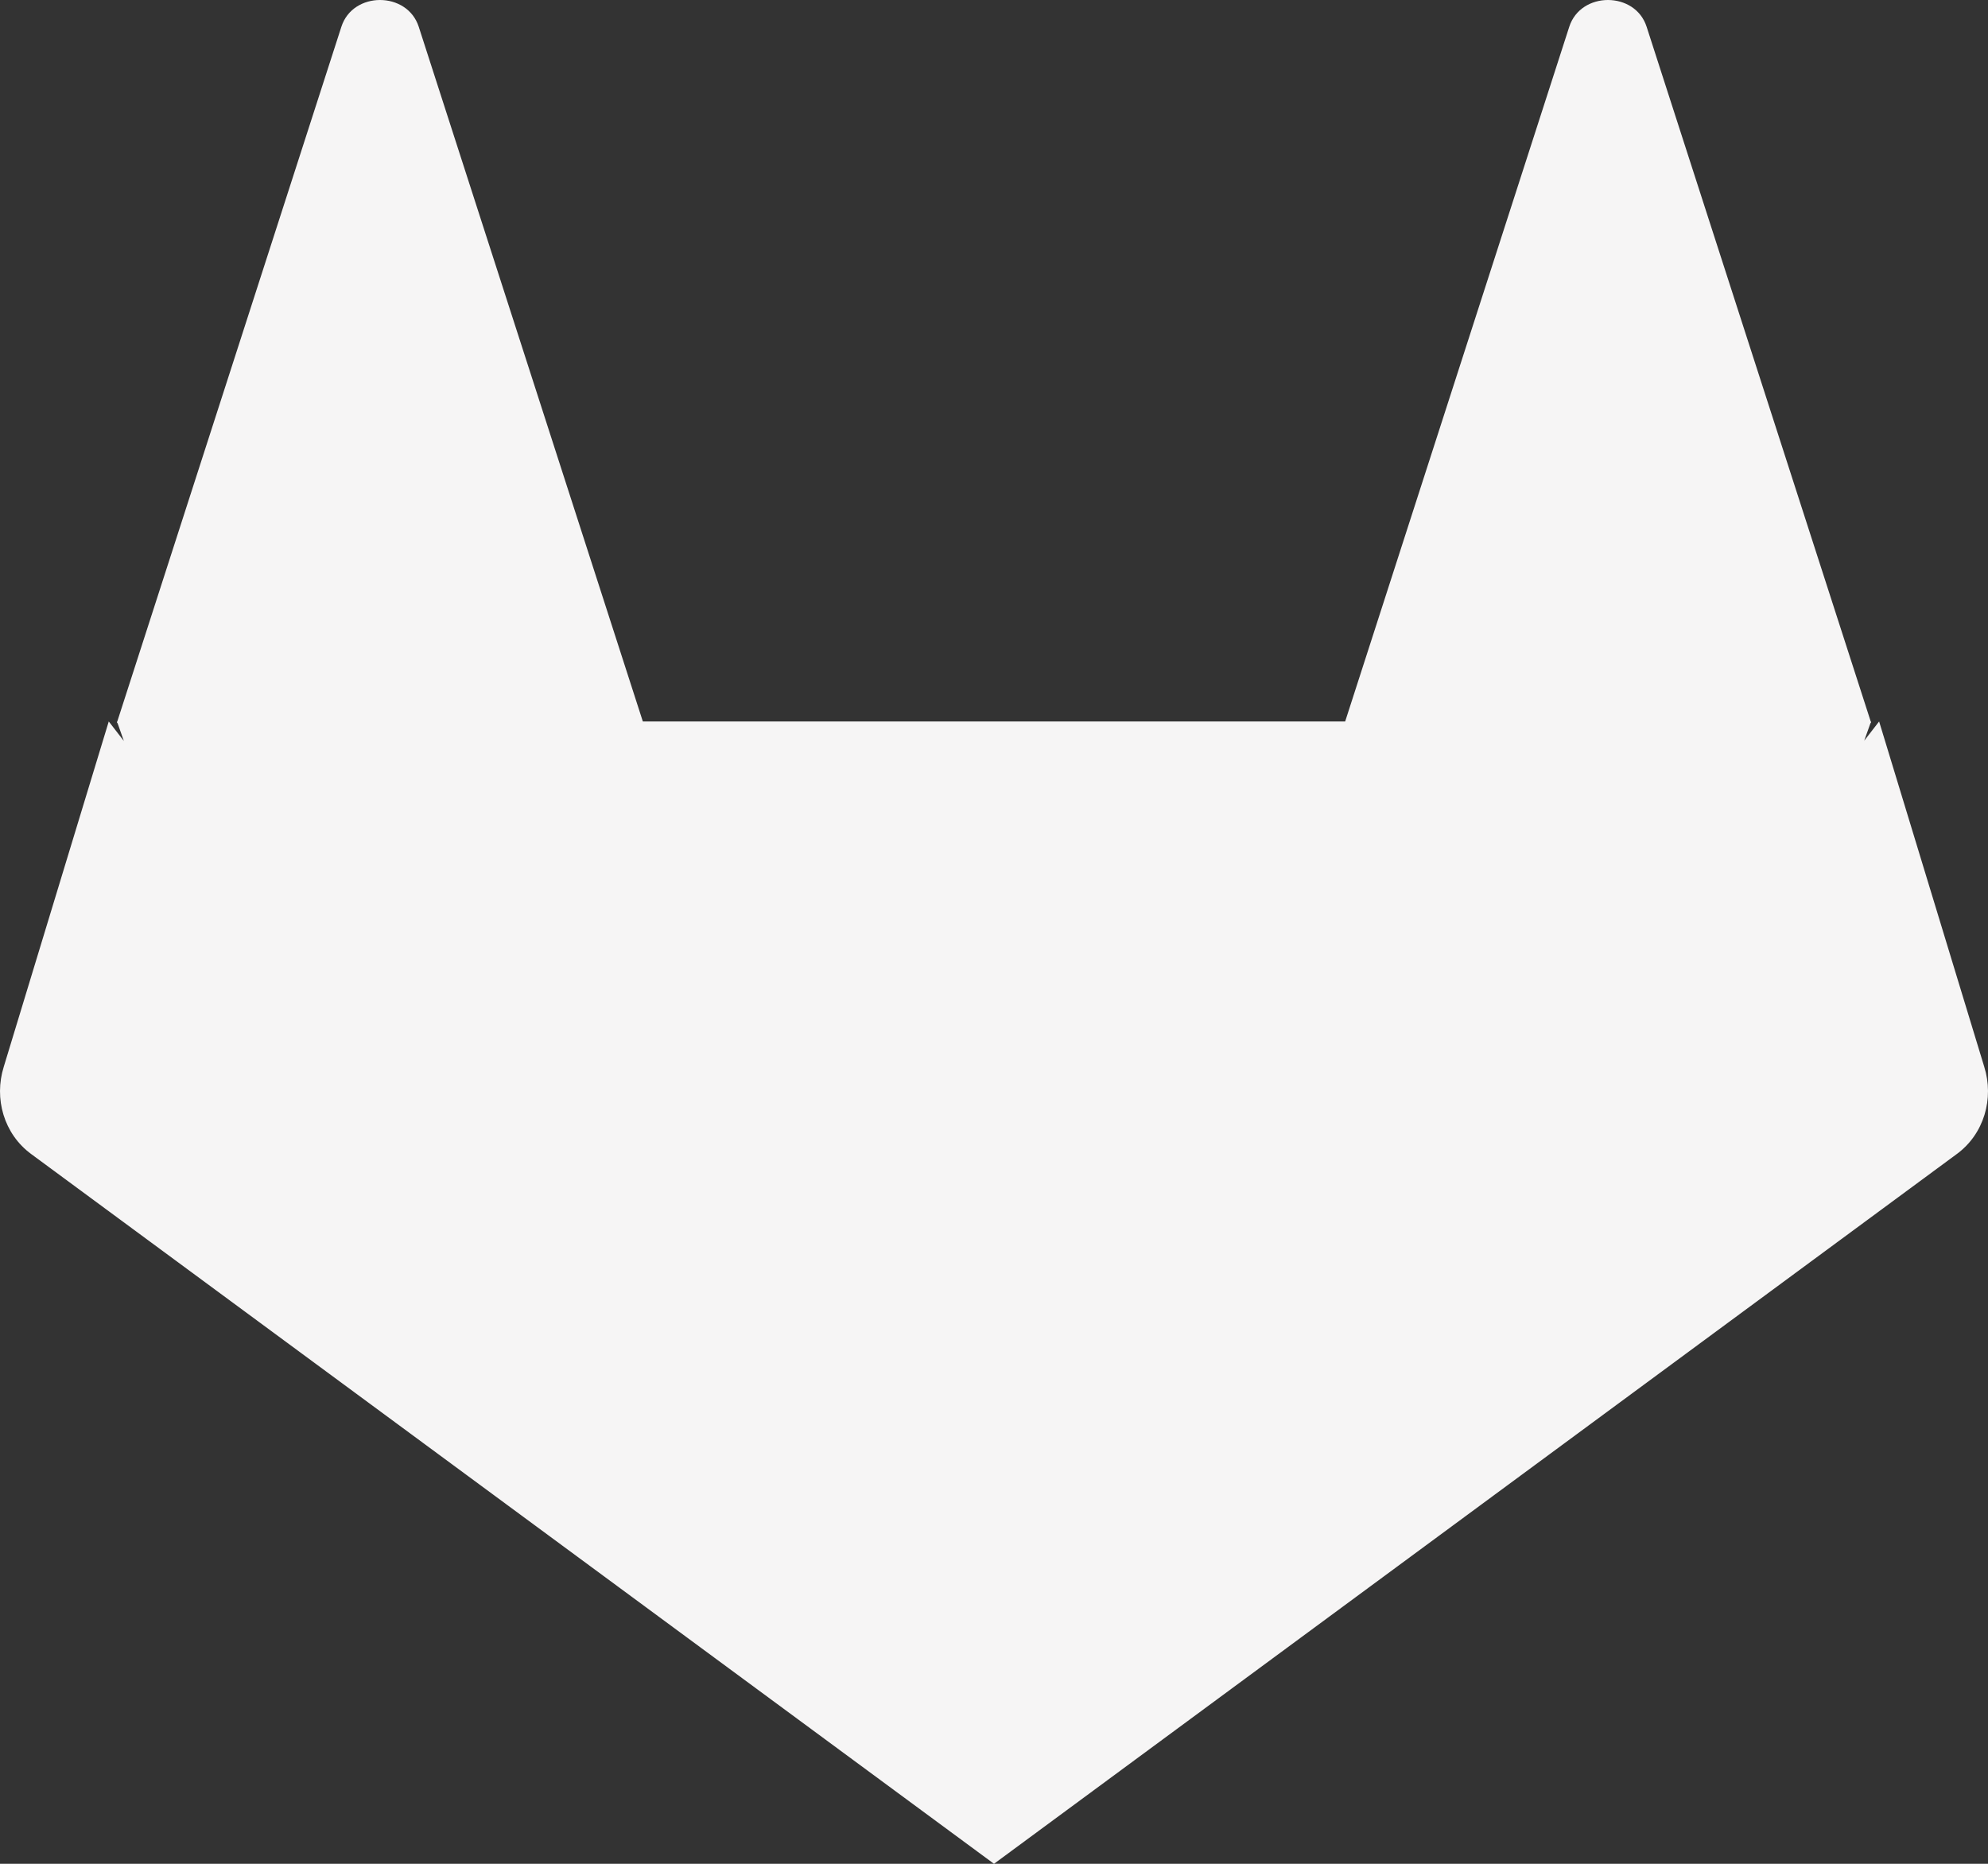 <svg width="48" height="45" viewBox="0 0 48 45" fill="none" xmlns="http://www.w3.org/2000/svg">
<rect x="0" y="0" width="48" height="45" fill="#333333" stroke="none"/>
<path fill-rule="evenodd" clip-rule="evenodd" d="M0.758 27.867L24 45L24 45L24 45L47.241 27.867C47.909 27.38 48.149 26.52 47.909 25.756L45.371 17.419L45.011 17.884L45.162 17.461L45.176 17.447L45.172 17.432L45.176 17.419H45.168L39.758 0.648C39.482 -0.216 38.166 -0.216 37.889 0.648L32.479 17.419H15.521L10.111 0.648C9.833 -0.216 8.518 -0.216 8.242 0.648L2.832 17.419H2.824L2.828 17.432L2.824 17.447L2.839 17.461L2.991 17.891L2.626 17.419L0.091 25.756C-0.149 26.52 0.091 27.38 0.758 27.867Z" fill="#F6F5F5"/>
</svg>
